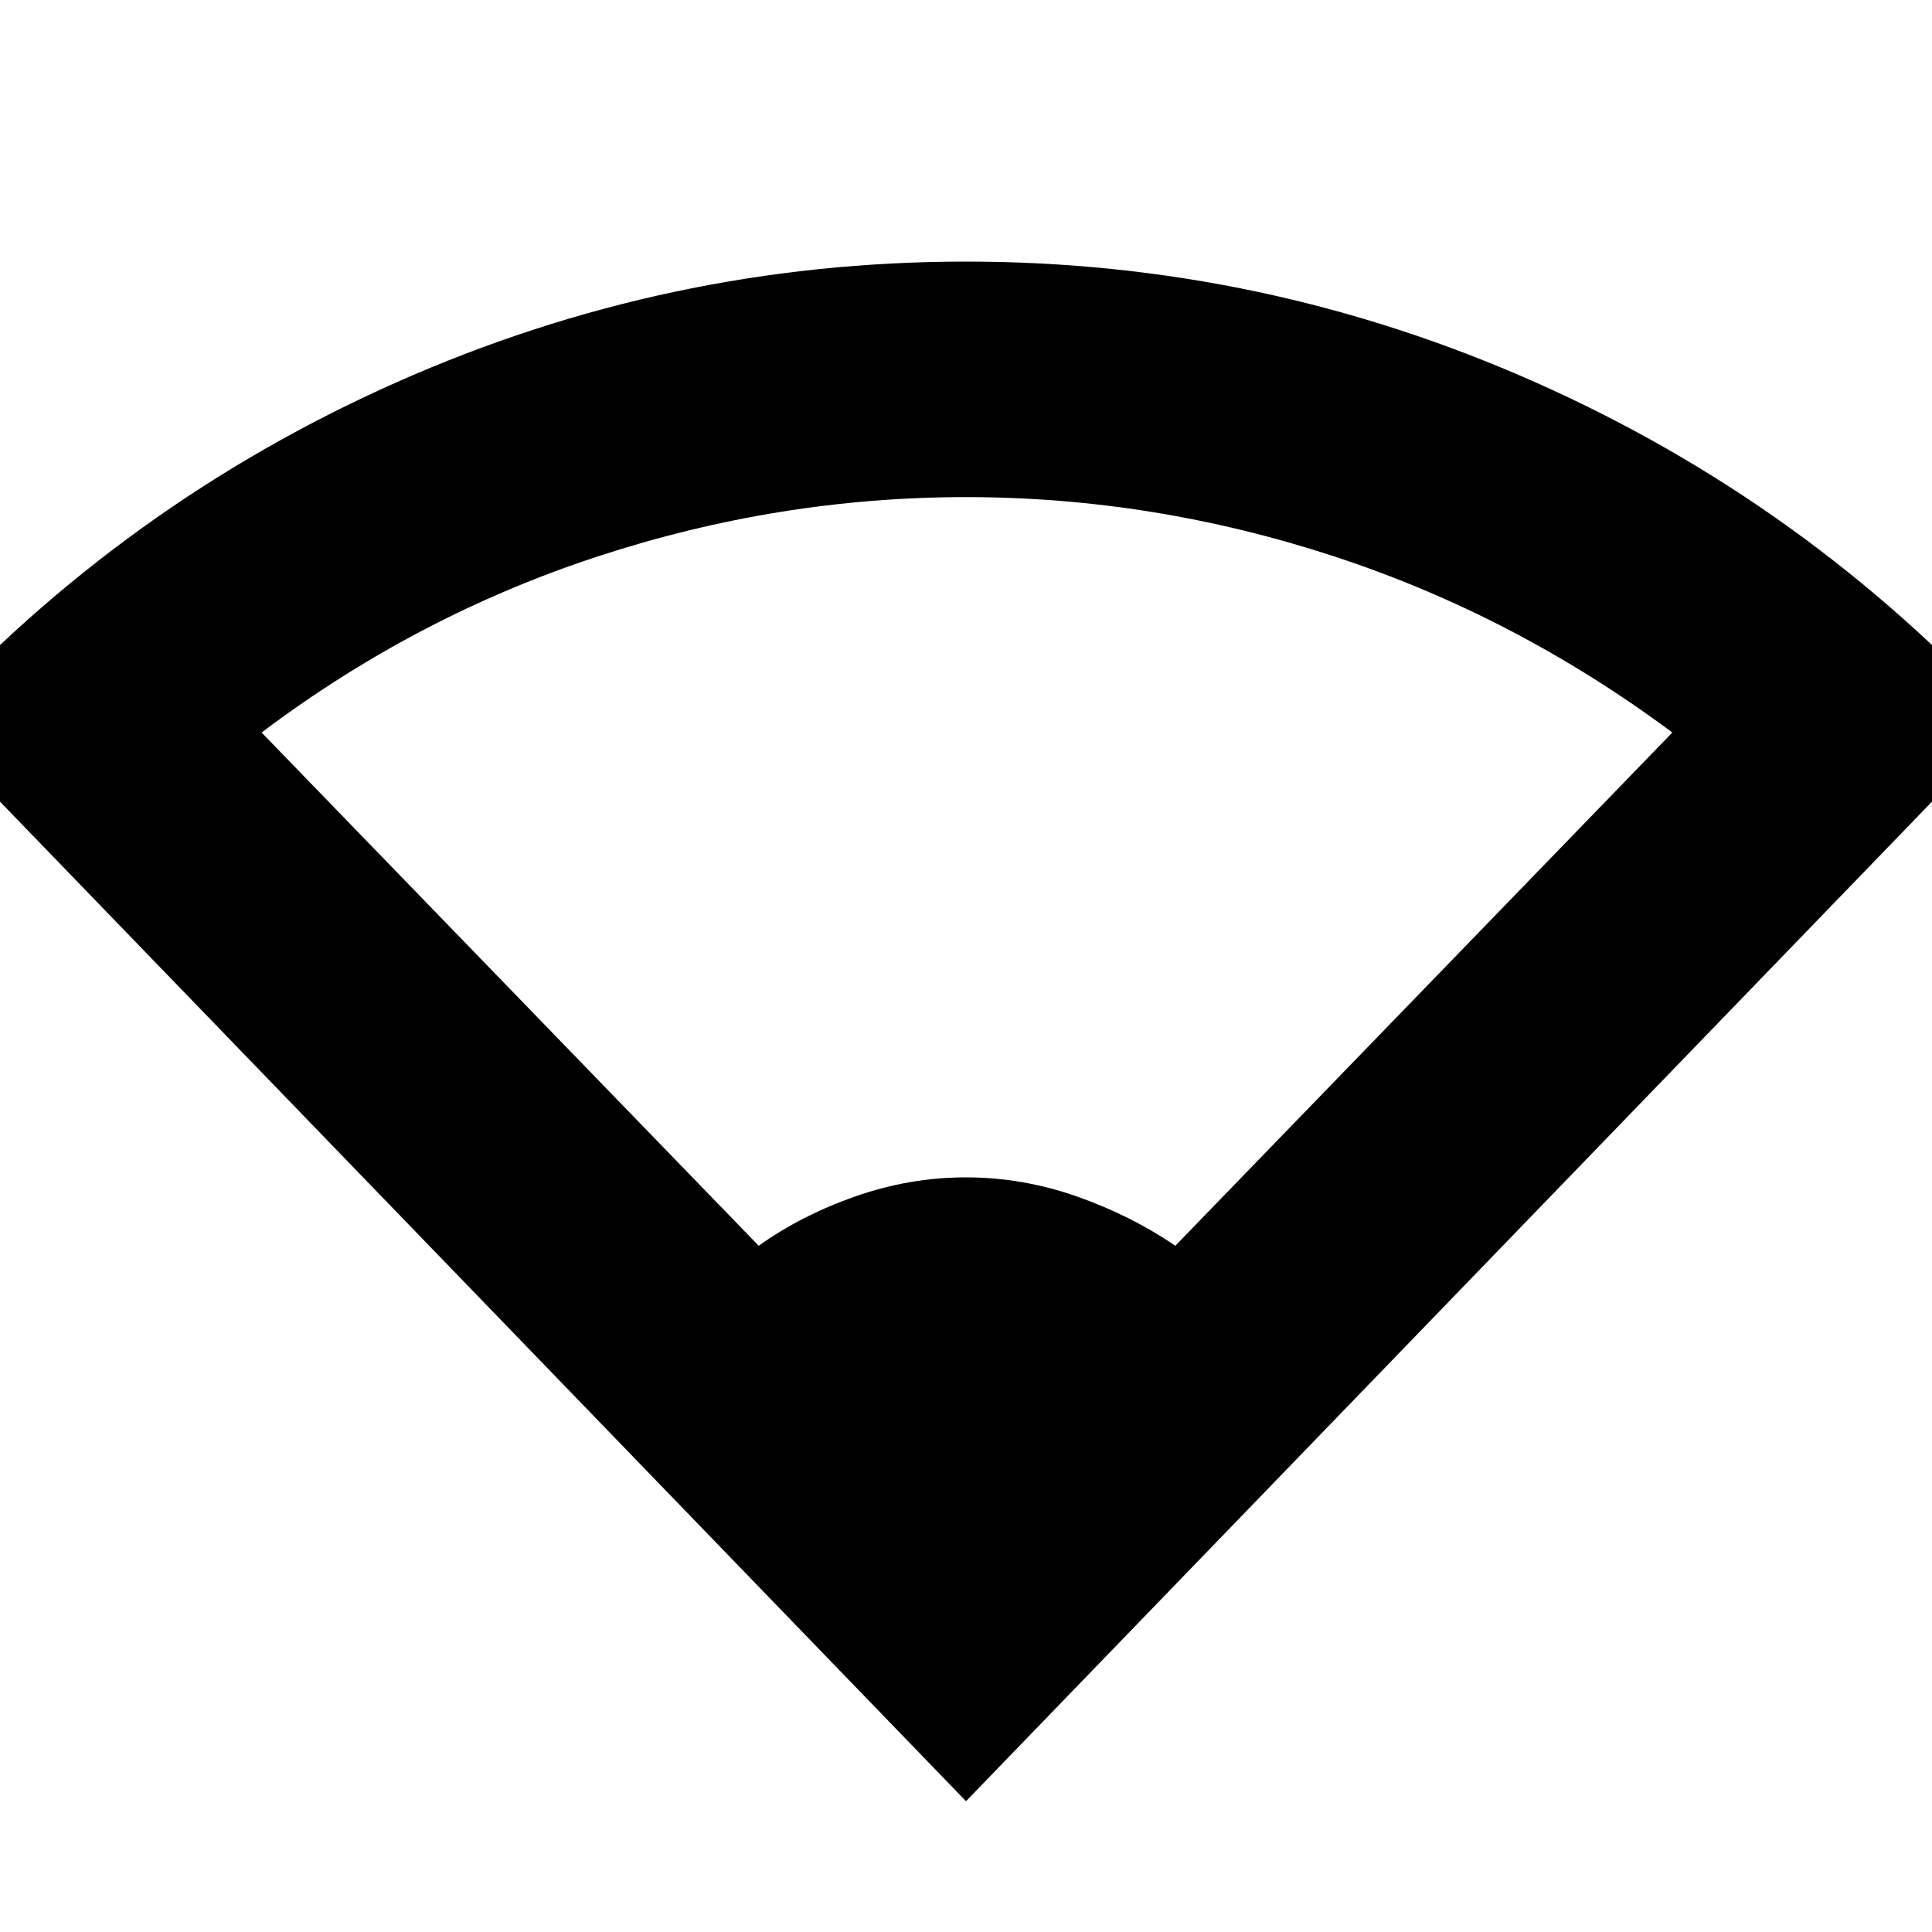 <svg xmlns="http://www.w3.org/2000/svg" height="20" width="20"><path d="M10 18.646 -0.792 7.479Q1.292 5.208 4.104 3.958Q6.917 2.708 10 2.708Q13.083 2.708 15.896 3.958Q18.708 5.208 20.792 7.479ZM7.854 12.896Q8.292 12.583 8.854 12.385Q9.417 12.188 10 12.188Q10.583 12.188 11.146 12.385Q11.708 12.583 12.167 12.896L17.312 7.583Q15.688 6.375 13.812 5.76Q11.938 5.146 10 5.146Q8.062 5.146 6.188 5.76Q4.312 6.375 2.708 7.583Z"/></svg>